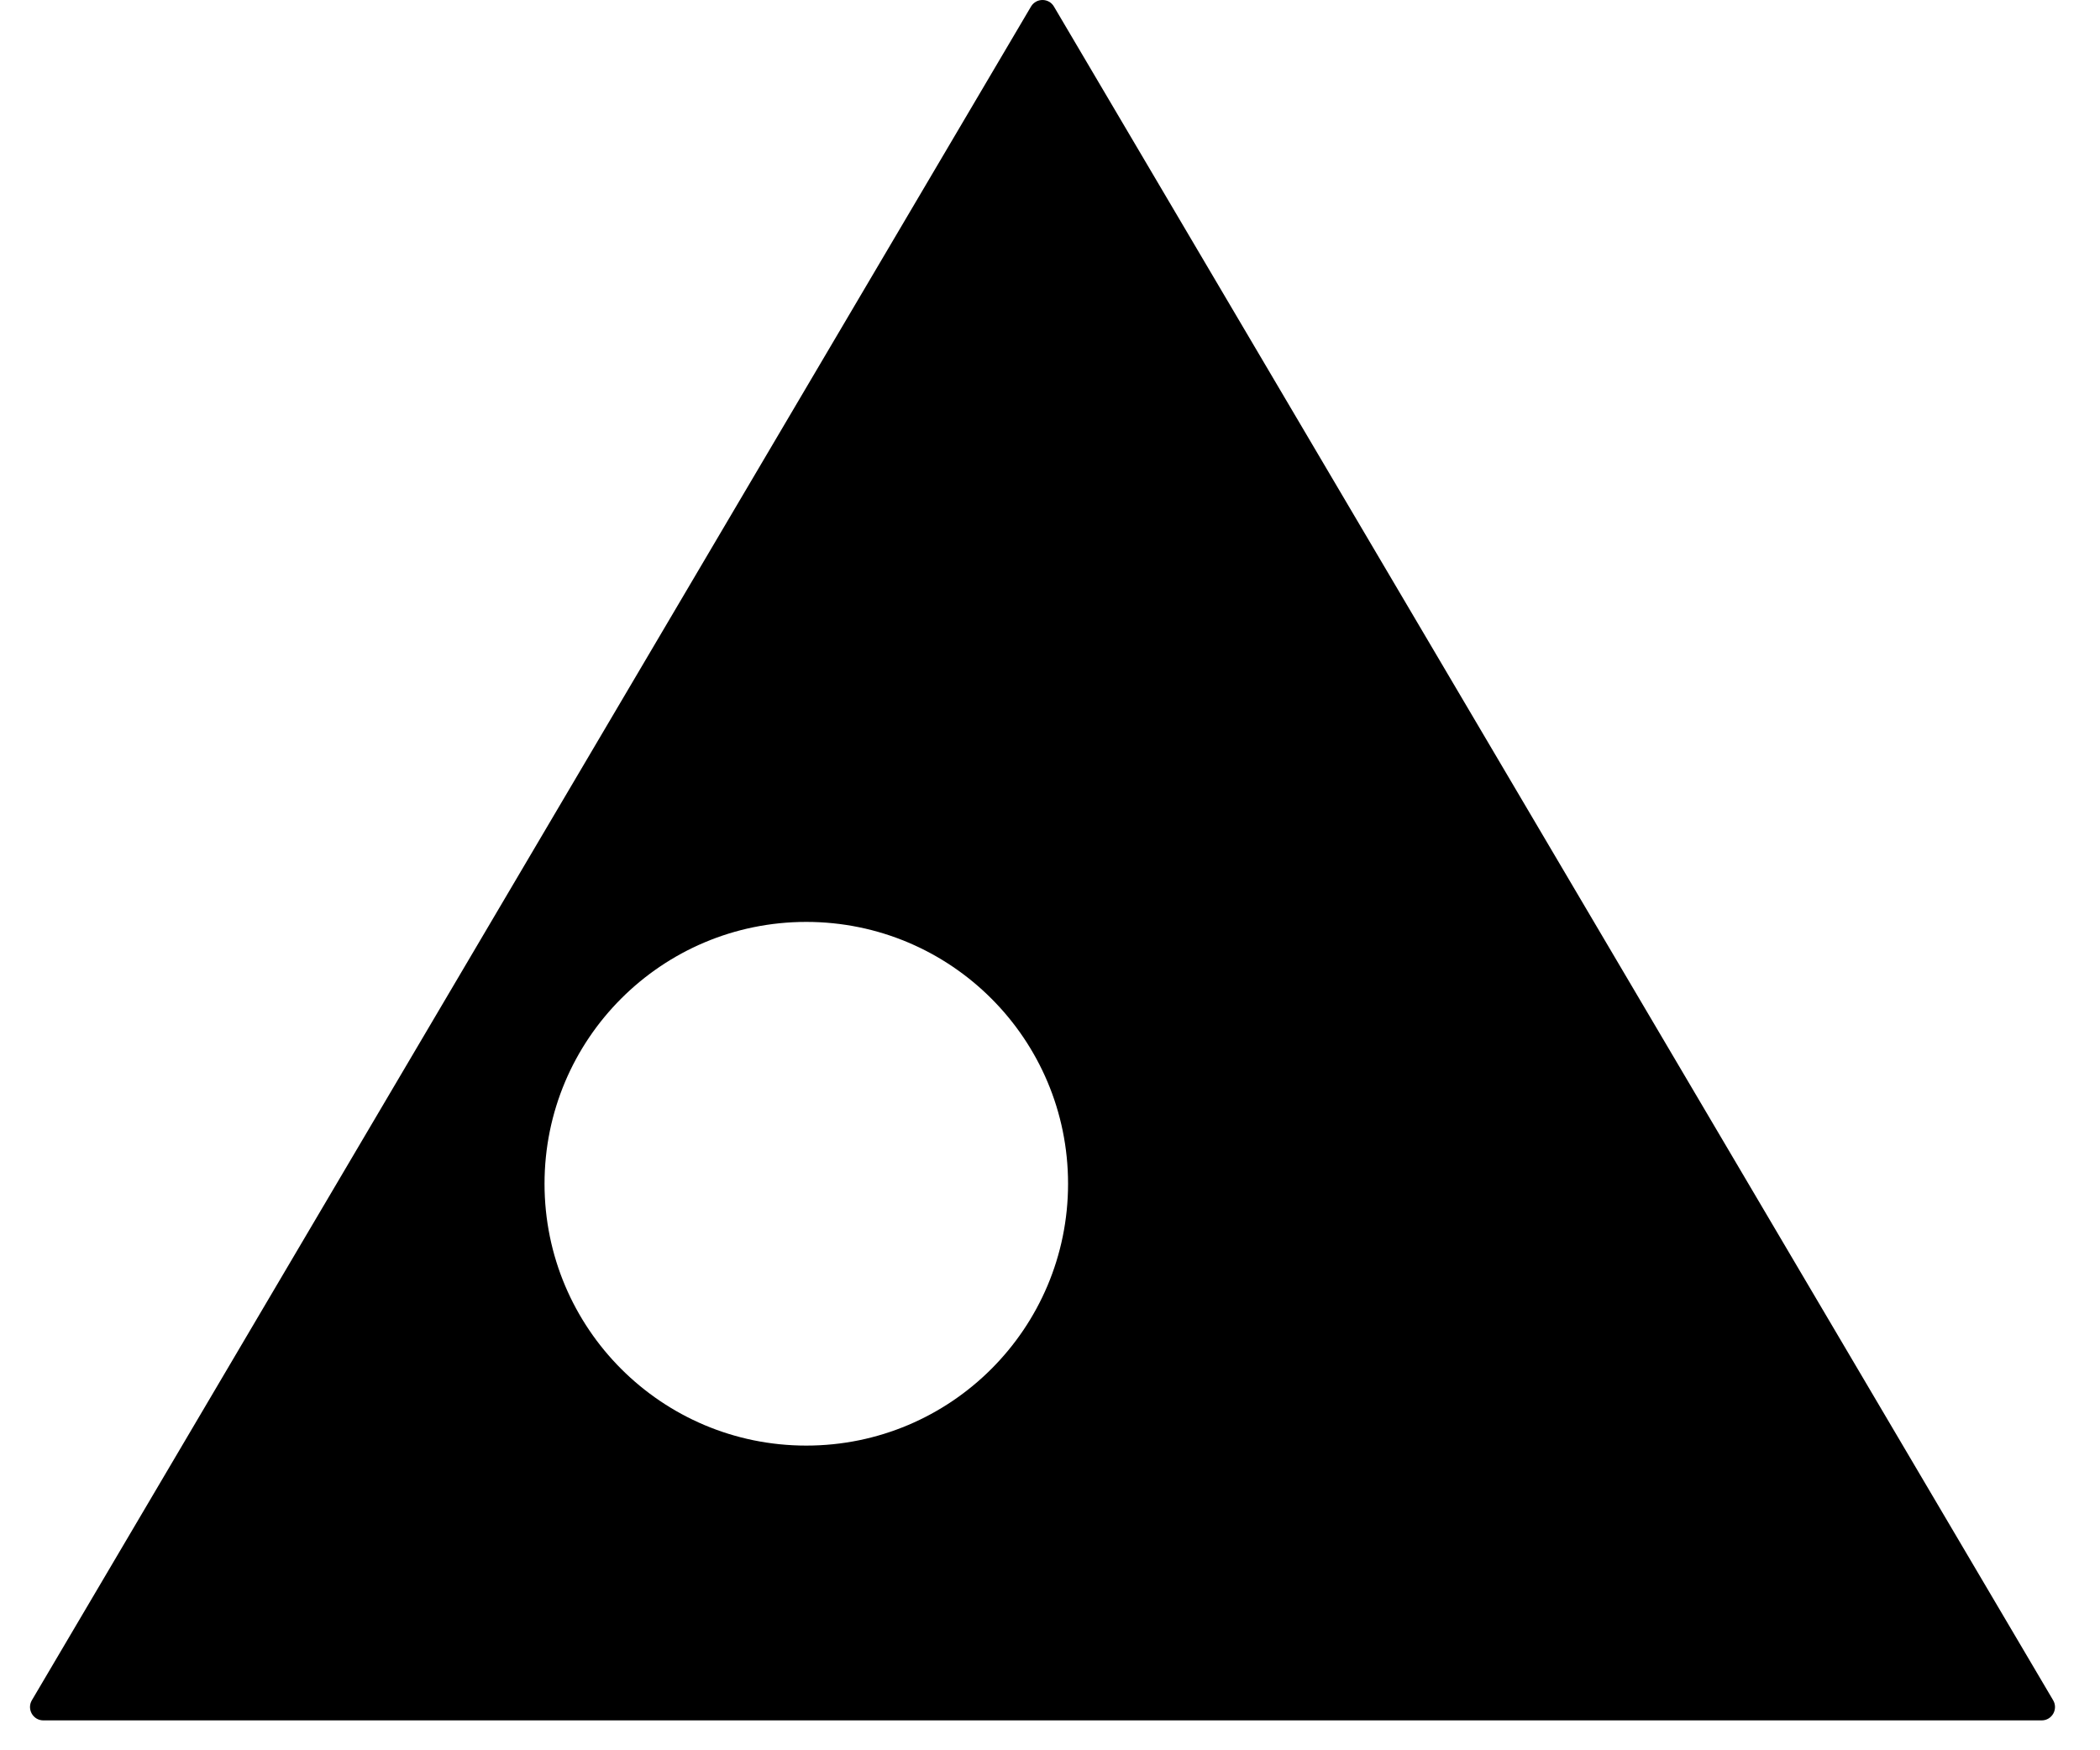 <svg width="30" height="25" viewBox="0 0 30 25" fill="none" xmlns="http://www.w3.org/2000/svg">
<path fill-rule="evenodd" clip-rule="evenodd" d="M11.518 20.648C9.453 20.648 7.779 18.974 7.779 16.908C7.779 14.842 9.453 13.168 11.518 13.168C13.584 13.168 15.258 14.842 15.258 16.908C15.258 18.974 13.584 20.648 11.518 20.648M29.331 24.286L15.056 0.093C14.983 -0.031 14.803 -0.031 14.729 0.093L0.455 24.286C0.381 24.413 0.472 24.573 0.619 24.573H29.167C29.314 24.573 29.405 24.413 29.331 24.286" fill="black"/>
</svg>
